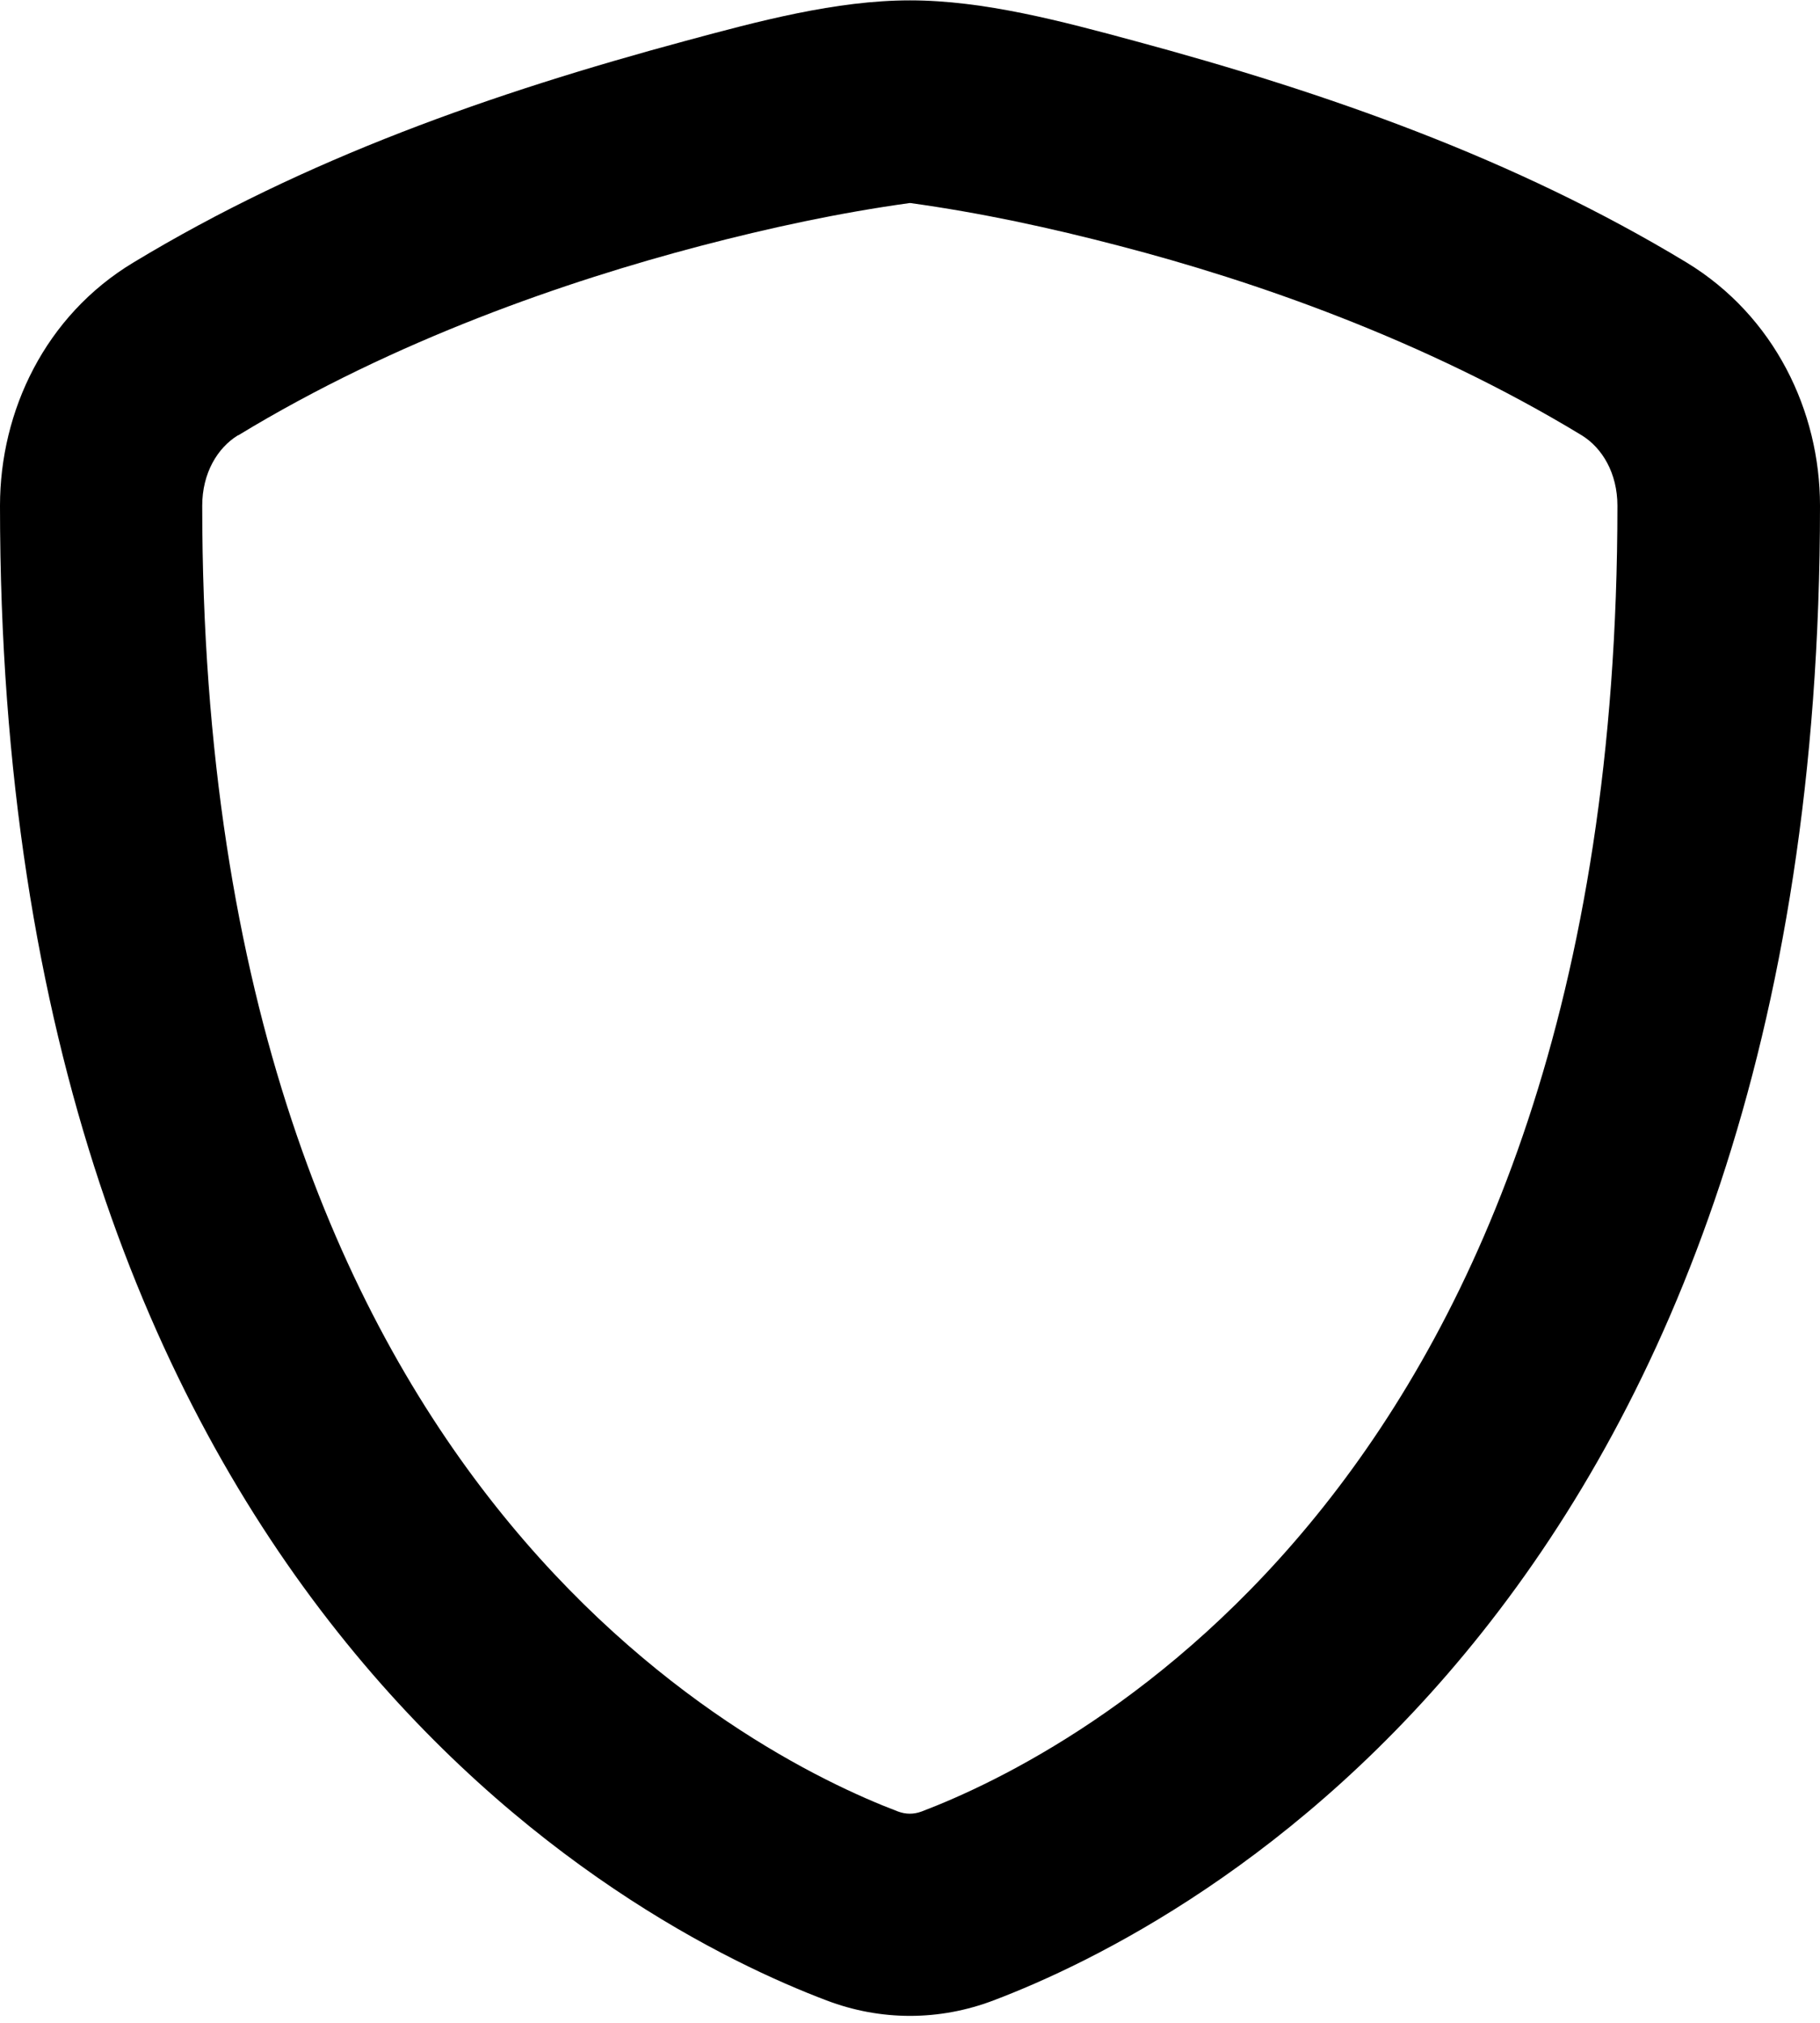 <svg xmlns="http://www.w3.org/2000/svg" viewBox="0 0 504 560"><!--! Font Awesome Pro 7.1.0 by @fontawesome - https://fontawesome.com License - https://fontawesome.com/license (Commercial License) Copyright 2025 Fonticons, Inc. --><path fill="currentColor" d="M228.9 553.8c-27.2-10.3-84.7-38.1-135.4-102-51-64.2-93.5-162.9-93.5-311.8 0-26.2 12.5-52.6 36.9-67.3 47.6-28.8 99.6-47 153-61.4 20-5.4 41.6-11.2 62.1-11.2s42.1 5.8 62.1 11.2c53.4 14.4 105.4 32.6 153 61.4 24.3 14.8 36.9 41.1 36.9 67.3 0 148.9-42.5 247.6-93.5 311.8-50.7 63.9-108.2 91.7-135.4 102-15 5.7-31.2 5.7-46.2 0zM65.9 120.5c-5.7 3.5-9.9 10.5-9.9 19.5 0 137.5 38.9 223.6 81.3 277 42.7 53.8 90.6 76.6 111.4 84.5 2.2 .8 4.3 .8 6.5 0 20.8-7.9 68.7-30.7 111.4-84.5 42.4-53.4 81.3-139.4 81.3-277 0-9-4.2-16-9.9-19.5-43.7-26.5-91-42.8-127.9-52.4-19.1-5-38.5-9.2-58.1-11.9-19.6 2.7-39 6.9-58.1 11.9-36.9 9.7-84.3 25.9-127.9 52.4z"/></svg>